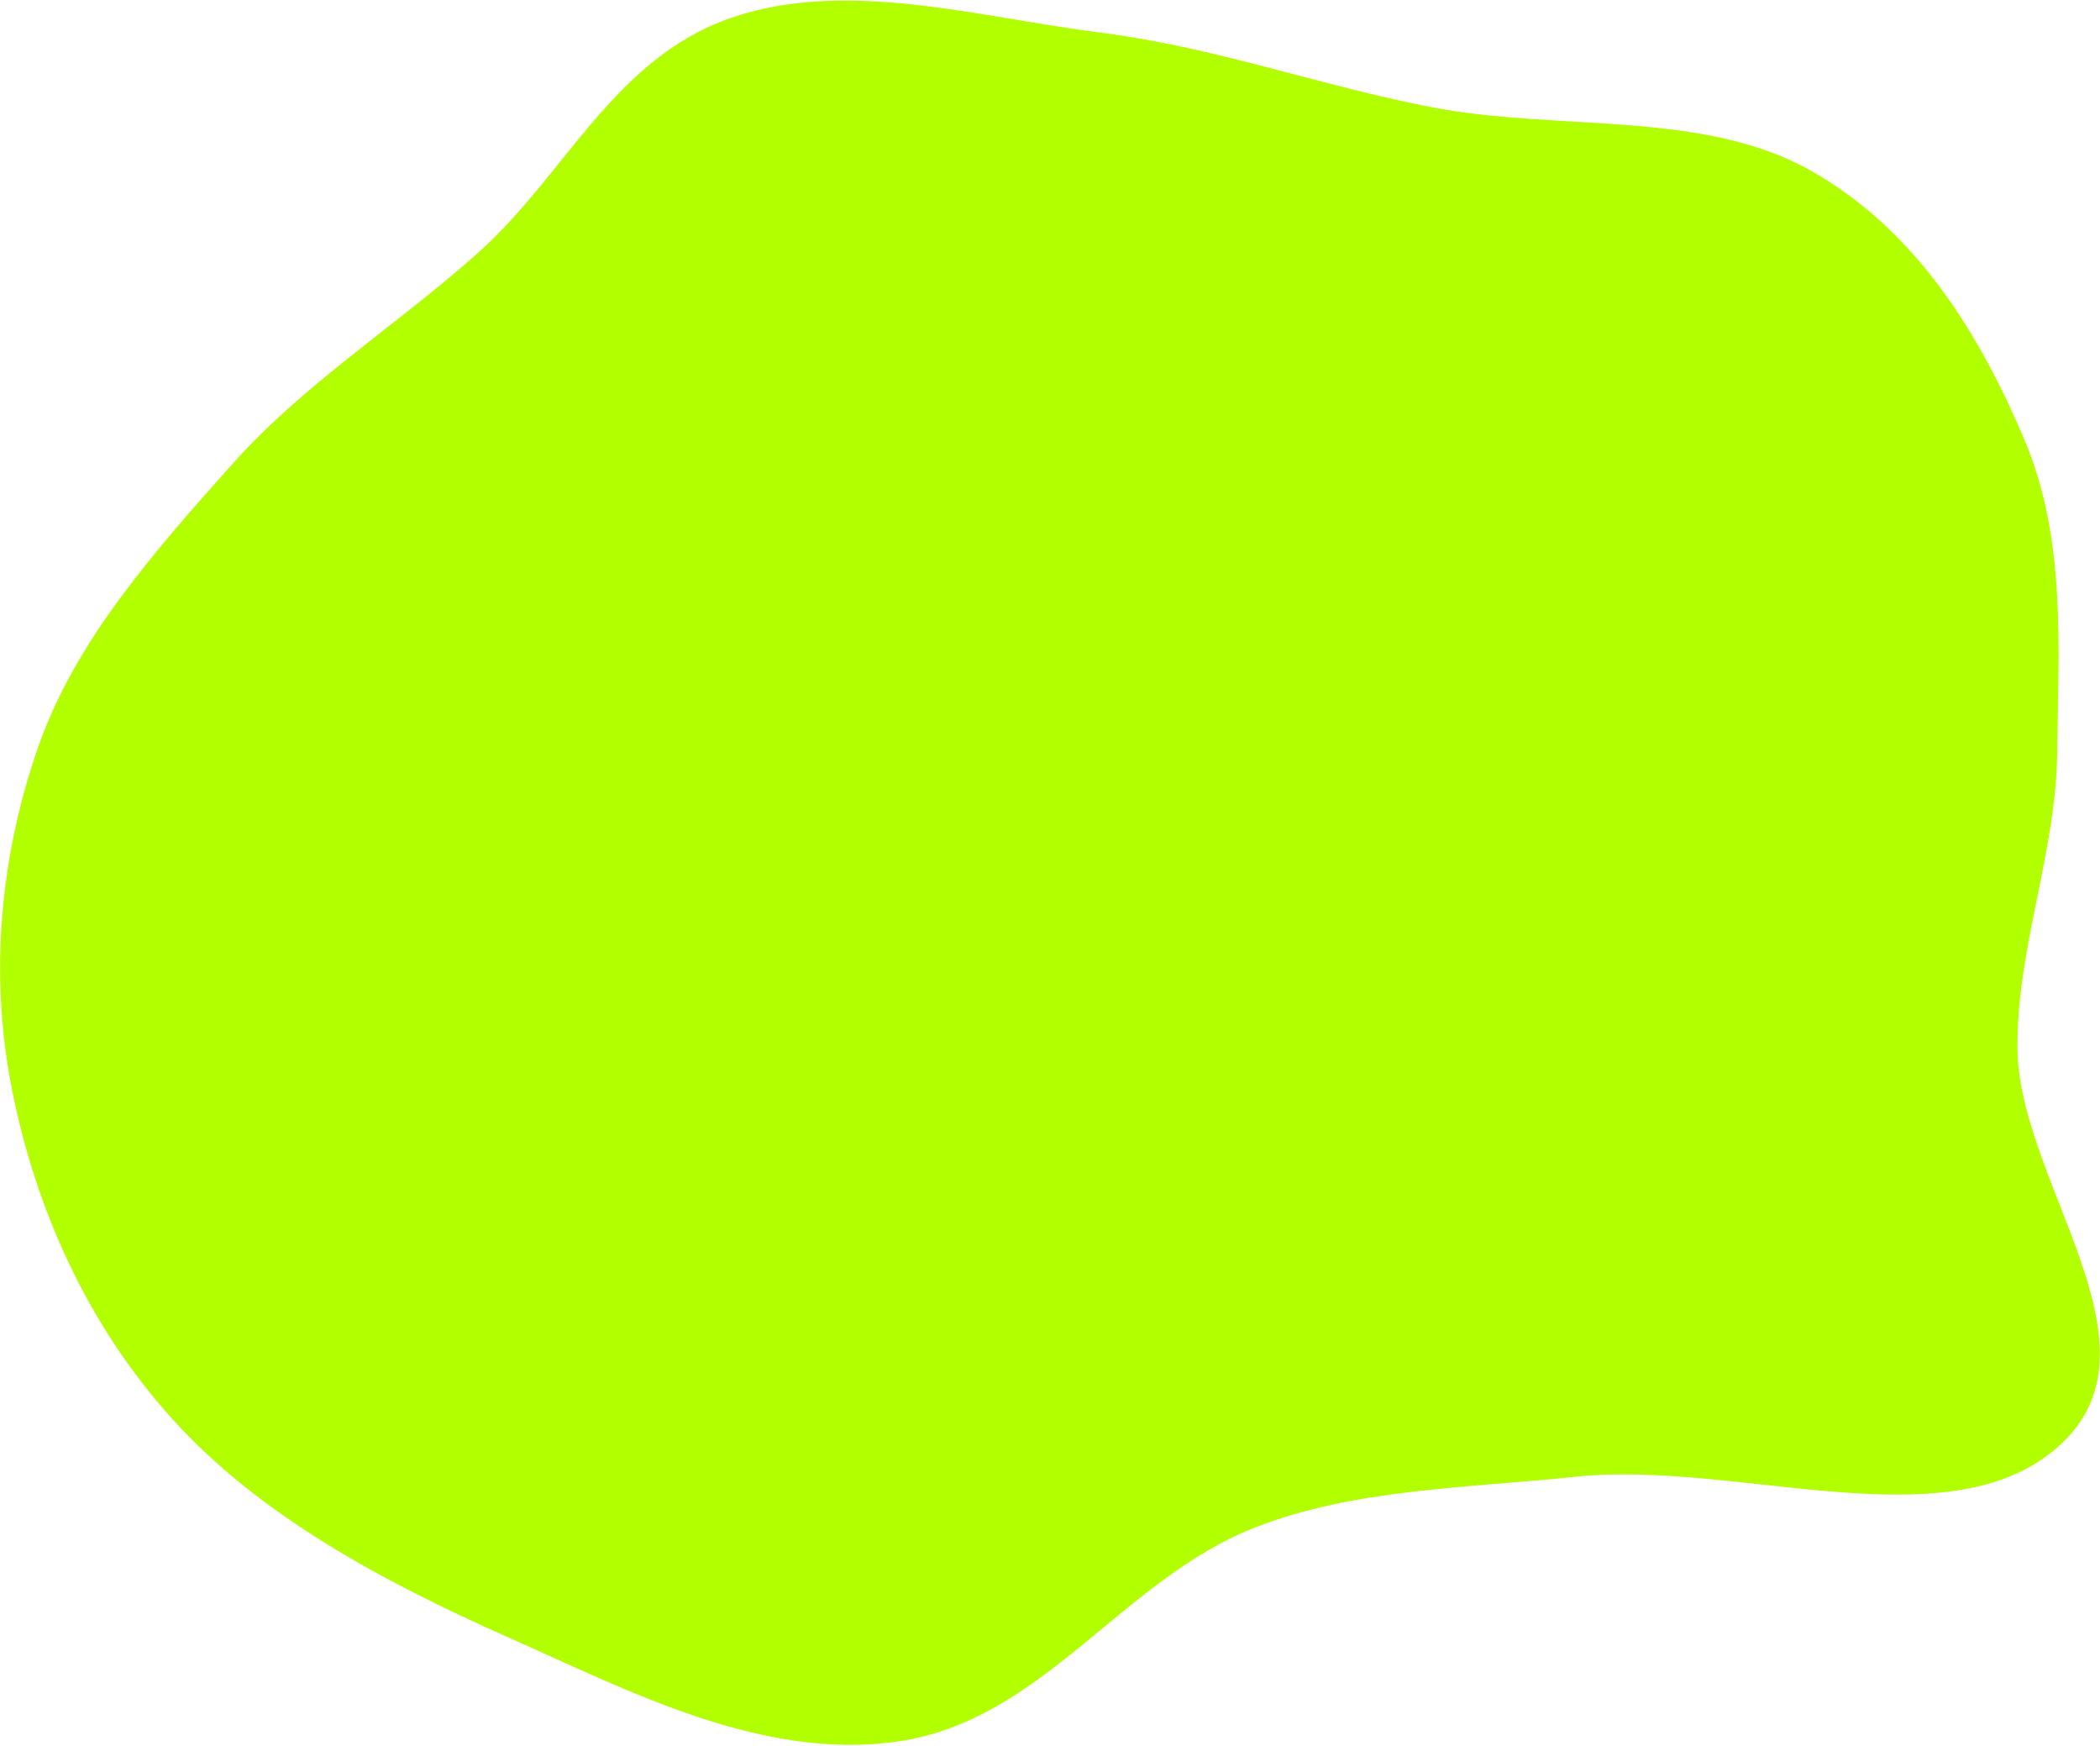<svg width="1303" height="1083" viewBox="0 0 1303 1083" fill="none" xmlns="http://www.w3.org/2000/svg">
<path fill-rule="evenodd" clip-rule="evenodd" d="M682.801 20.238C753.353 29.149 818.293 52.952 887.823 66.428C966.373 81.653 1055.83 67.968 1123.02 105.561C1189.75 142.896 1228.95 208.752 1255.96 272.397C1282.21 334.232 1277.16 401.333 1276.44 467.019C1275.75 529.012 1251.26 588.25 1251.79 650.245C1252.5 732.763 1344.27 832.297 1280.12 894.529C1213.14 959.499 1079.03 905.319 977.832 916.003C910.294 923.133 840.614 923.326 778.832 947.452C695.973 979.81 647.337 1067.01 557.396 1080.19C473.146 1092.54 390.582 1049.03 314.867 1015.46C236.916 980.902 160.759 939.699 107.286 880.622C53.742 821.466 22.008 749.255 7.436 675.812C-6.665 604.741 -0.187 530.986 24.215 461.935C47.242 396.775 96.289 341.459 144.776 287.176C188.806 237.881 247.114 201.163 297.267 156.236C350.614 108.448 380.816 36.766 452.568 11.455C524.067 -13.766 606.17 10.559 682.801 20.238Z" fill="#B2FF00"/>
</svg>
